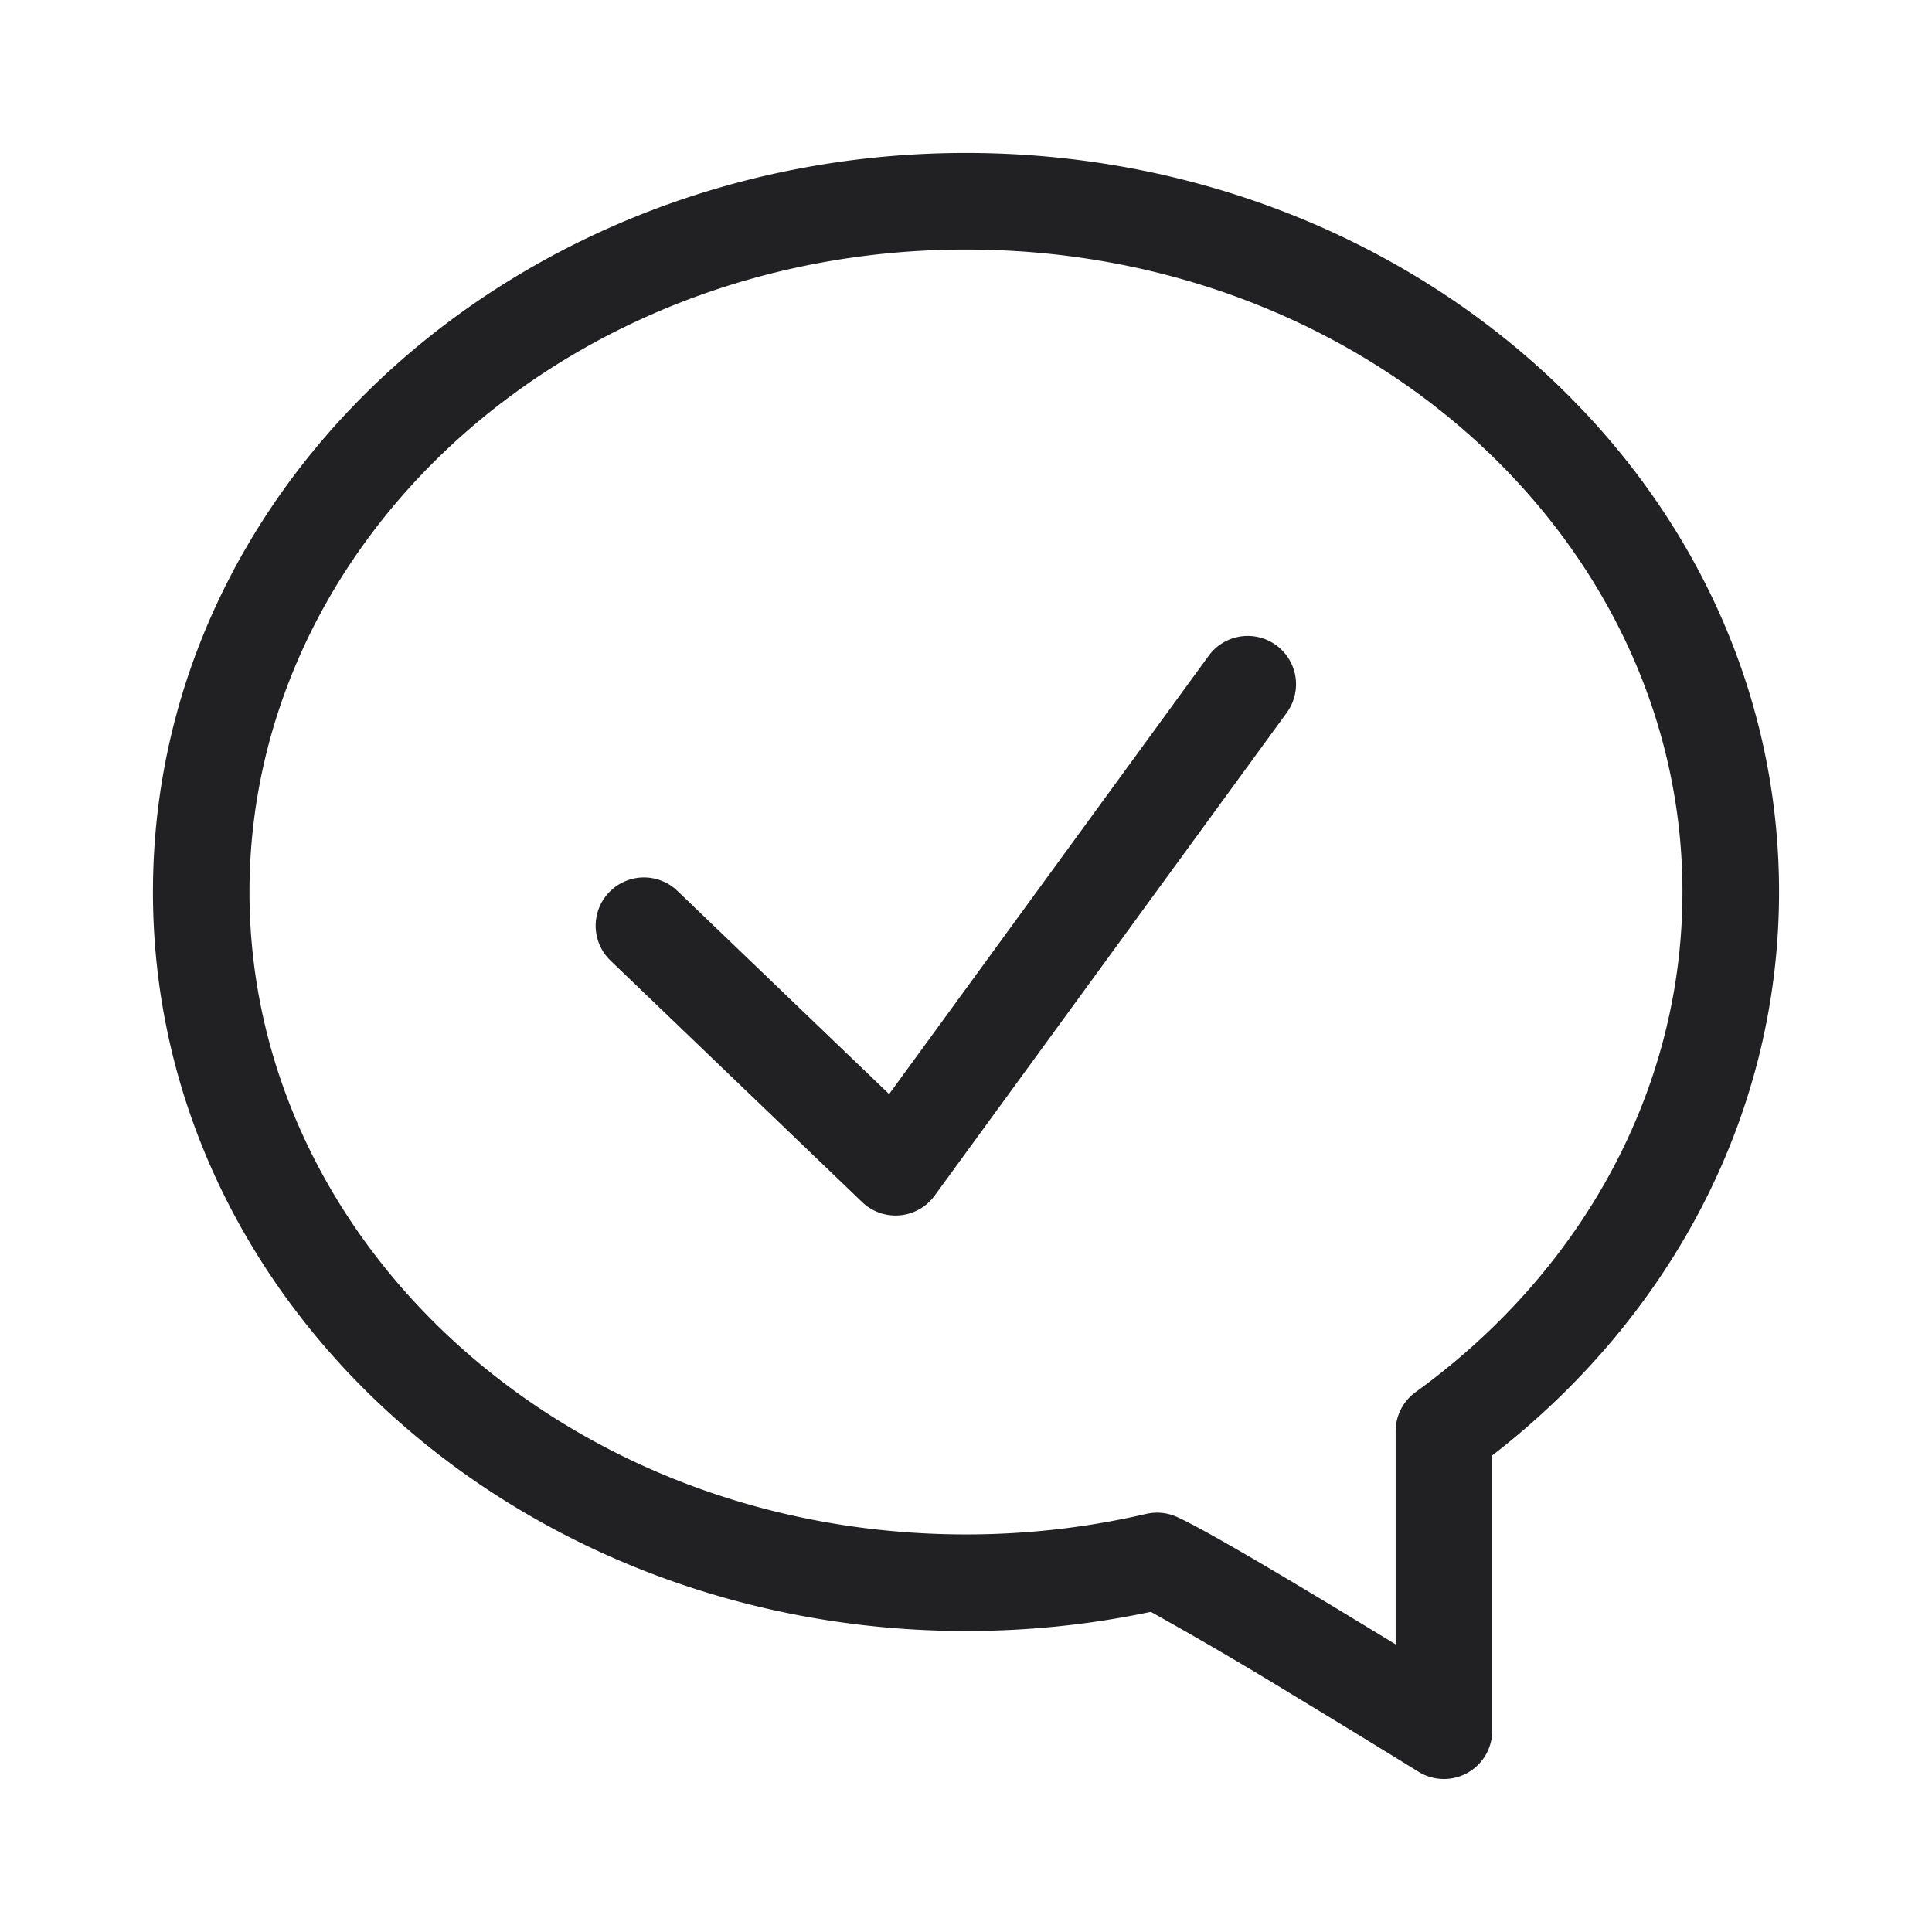 <svg xmlns="http://www.w3.org/2000/svg" width="24" height="24" fill="none"><g fill="#212124" fill-rule="evenodd" clip-rule="evenodd"><path d="M12 3.1c4.974 0 8.9 3.629 8.9 7.98 0 2.495-1.28 4.74-3.314 6.213a.6.6 0 0 0-.249.486v2.648l-.648-.394c-.798-.482-1.728-1.035-2.066-1.188a.6.6 0 0 0-.384-.039 9.88 9.88 0 0 1-2.24.255c-4.973 0-8.9-3.629-8.9-7.98C3.1 6.729 7.027 3.1 12 3.1Zm5.622 18.91a.6.6 0 0 0 .915-.51v-3.42c2.168-1.675 3.563-4.18 3.563-7 0-5.126-4.58-9.18-10.1-9.18S1.9 5.954 1.9 11.08c0 5.127 4.58 9.181 10.1 9.181.789 0 1.558-.082 2.296-.238a50.23 50.23 0 0 1 1.772 1.037 181.644 181.644 0 0 1 1.426.871l.128.079Z"/><path d="M15.853 8.015a.6.6 0 0 1 .132.838l-4.375 6a.6.6 0 0 1-.9.08l-3.126-3a.6.6 0 0 1 .831-.866l2.63 2.524 3.97-5.445a.6.6 0 0 1 .838-.131Z"/></g></svg>